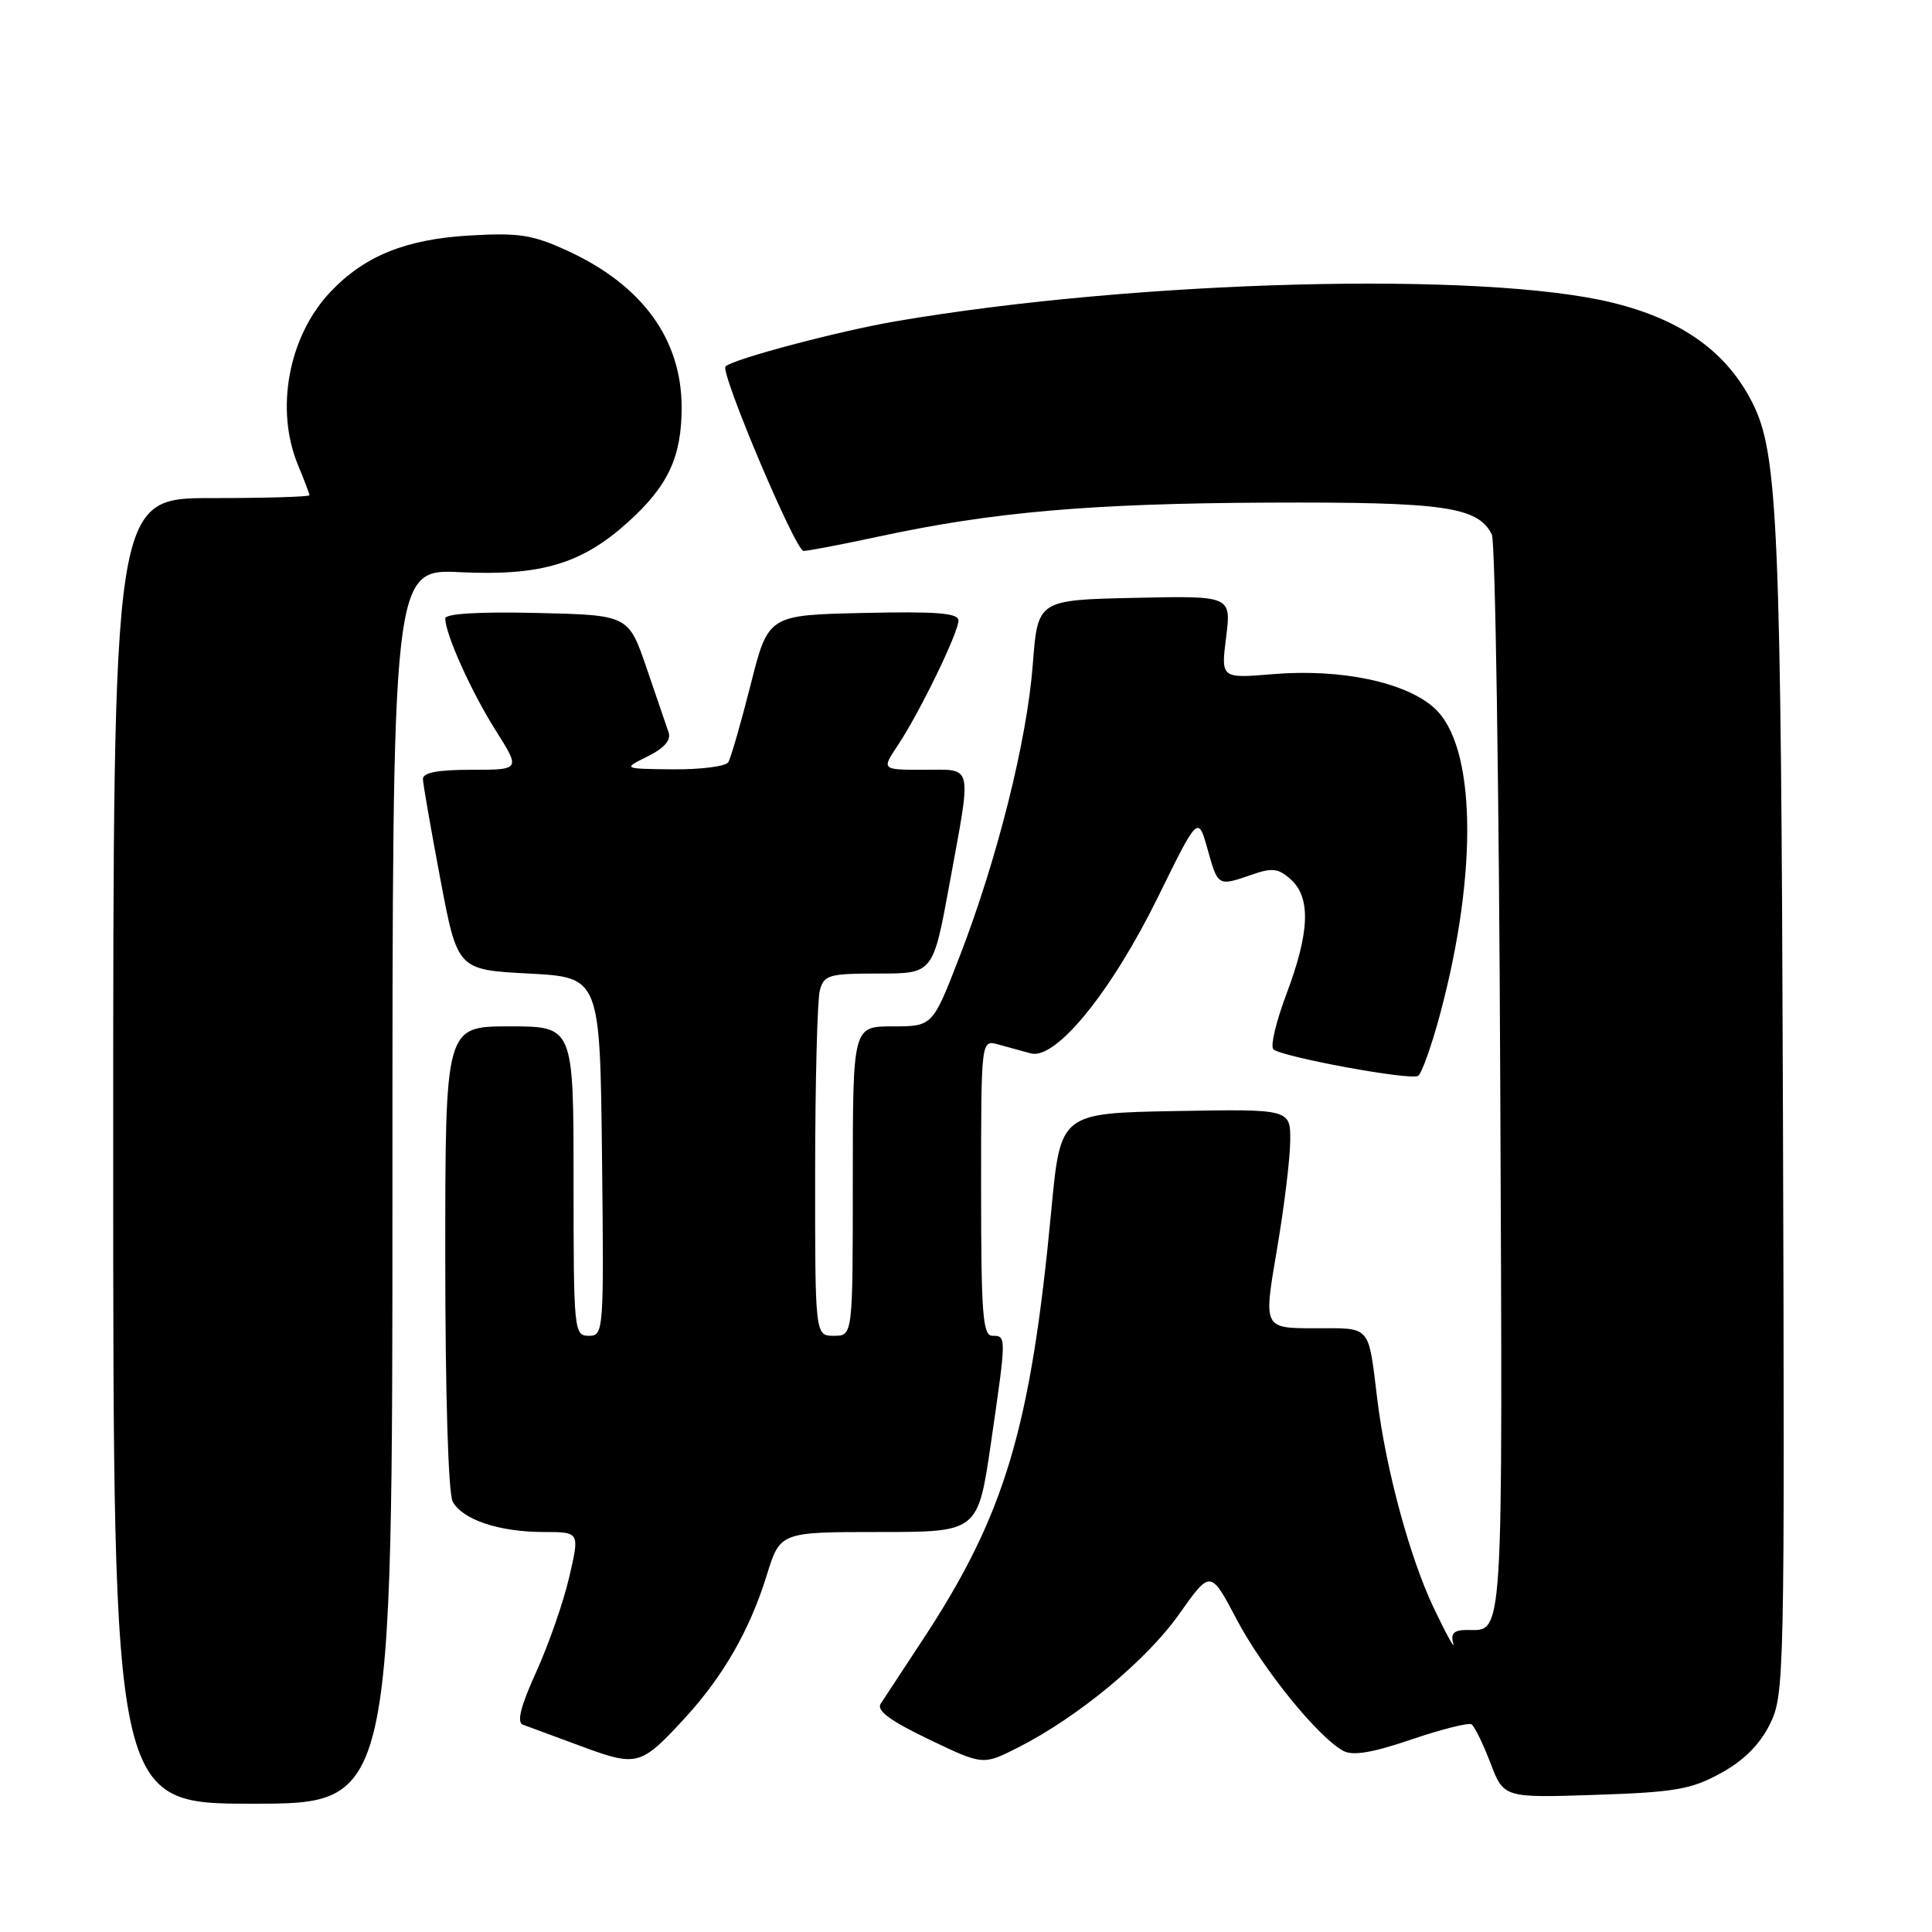 <?xml version="1.0" encoding="UTF-8" standalone="no"?>
<!DOCTYPE svg PUBLIC "-//W3C//DTD SVG 1.1//EN" "http://www.w3.org/Graphics/SVG/1.1/DTD/svg11.dtd" >
<svg xmlns="http://www.w3.org/2000/svg" xmlns:xlink="http://www.w3.org/1999/xlink" version="1.1" viewBox="0 0 256 256">
 <g >
 <path fill="currentColor"
d=" M 52.00 157.19 C 52.00 75.38 52.00 75.38 61.03 75.82 C 71.69 76.33 77.10 74.71 83.22 69.18 C 88.53 64.39 90.32 60.55 90.32 54.00 C 90.32 44.93 85.09 37.76 75.15 33.21 C 70.53 31.09 68.73 30.82 62.14 31.21 C 53.73 31.71 48.30 33.92 43.80 38.66 C 38.23 44.53 36.41 54.25 39.50 61.65 C 40.32 63.63 41.00 65.41 41.00 65.62 C 41.00 65.83 35.15 66.00 28.00 66.00 C 15.00 66.00 15.00 66.00 15.00 152.50 C 15.00 239.00 15.00 239.00 33.50 239.00 C 52.00 239.00 52.00 239.00 52.00 157.19 Z  M 228.00 234.96 C 231.03 233.31 233.16 231.19 234.50 228.50 C 236.45 224.59 236.49 222.76 236.25 147.50 C 236.00 69.88 235.59 60.18 232.27 53.50 C 228.86 46.66 222.90 42.37 213.63 40.10 C 196.52 35.91 150.74 37.10 118.76 42.56 C 111.16 43.86 97.19 47.56 96.14 48.55 C 95.37 49.27 105.41 73.00 106.47 73.00 C 107.09 73.00 111.62 72.13 116.55 71.07 C 131.62 67.83 144.52 66.71 168.00 66.60 C 191.38 66.50 195.84 67.13 197.68 70.84 C 198.13 71.75 198.63 104.41 198.79 143.41 C 199.11 219.14 199.31 215.95 194.28 215.98 C 192.65 216.00 192.19 216.46 192.56 217.75 C 192.83 218.71 191.65 216.57 189.95 213.00 C 186.82 206.43 183.63 194.66 182.51 185.50 C 181.27 175.42 181.77 176.00 174.19 176.00 C 167.42 176.00 167.42 176.00 169.17 165.75 C 170.14 160.11 170.94 153.58 170.96 151.22 C 171.00 146.95 171.00 146.95 155.76 147.22 C 140.52 147.50 140.52 147.50 139.31 160.31 C 136.56 189.43 133.14 200.81 122.12 217.50 C 119.58 221.35 117.14 225.07 116.69 225.76 C 116.12 226.66 117.97 228.02 123.07 230.47 C 130.25 233.91 130.25 233.91 134.89 231.56 C 142.83 227.53 151.93 220.00 156.25 213.87 C 160.40 208.00 160.40 208.00 163.87 214.59 C 167.36 221.20 174.69 230.23 178.01 232.01 C 179.27 232.68 181.89 232.24 187.02 230.49 C 190.99 229.14 194.58 228.24 194.98 228.48 C 195.38 228.73 196.50 231.03 197.48 233.58 C 199.25 238.23 199.25 238.23 211.38 237.83 C 221.92 237.48 224.09 237.11 228.00 234.96 Z  M 90.66 227.75 C 95.80 222.17 99.34 216.02 101.59 208.75 C 103.37 203.00 103.37 203.00 116.47 203.00 C 129.58 203.00 129.58 203.00 131.30 191.25 C 133.37 177.01 133.37 177.00 131.50 177.00 C 130.22 177.00 130.00 174.15 130.00 157.38 C 130.00 137.77 130.00 137.77 132.25 138.39 C 133.49 138.73 135.44 139.27 136.59 139.58 C 139.91 140.47 147.26 131.43 153.45 118.84 C 158.75 108.05 158.75 108.05 160.01 112.53 C 161.39 117.47 161.37 117.46 165.90 115.89 C 168.58 114.95 169.41 115.06 171.05 116.54 C 173.71 118.95 173.54 123.53 170.48 131.66 C 169.09 135.34 168.30 138.66 168.73 139.04 C 169.89 140.06 186.89 143.19 187.90 142.56 C 188.38 142.27 189.71 138.53 190.85 134.26 C 195.88 115.42 195.56 98.84 190.08 93.84 C 186.30 90.39 177.67 88.57 168.64 89.33 C 161.78 89.90 161.78 89.90 162.47 84.42 C 163.15 78.94 163.15 78.94 150.33 79.22 C 137.50 79.50 137.50 79.50 136.85 88.05 C 136.08 98.14 132.14 113.85 127.15 126.75 C 123.57 136.00 123.57 136.00 118.28 136.00 C 113.00 136.00 113.00 136.00 113.00 156.50 C 113.00 177.00 113.00 177.00 110.50 177.00 C 108.00 177.00 108.00 177.00 108.01 155.25 C 108.02 143.29 108.30 132.49 108.63 131.25 C 109.18 129.18 109.81 129.00 116.44 129.00 C 123.64 129.00 123.64 129.00 125.82 117.09 C 128.78 100.91 129.03 102.00 122.40 102.00 C 116.80 102.00 116.80 102.00 118.97 98.75 C 121.85 94.43 127.00 83.83 127.00 82.22 C 127.00 81.23 124.12 81.00 114.40 81.22 C 101.79 81.50 101.79 81.50 99.46 90.75 C 98.17 95.83 96.84 100.44 96.50 101.00 C 96.16 101.55 92.87 101.97 89.19 101.94 C 82.50 101.87 82.50 101.87 85.81 100.23 C 88.02 99.13 88.95 98.07 88.59 97.04 C 88.30 96.19 86.99 92.35 85.67 88.50 C 83.27 81.50 83.27 81.50 71.13 81.22 C 63.44 81.04 59.00 81.31 59.00 81.95 C 59.00 84.00 62.44 91.65 65.66 96.75 C 68.98 102.00 68.98 102.00 62.49 102.00 C 57.94 102.00 56.01 102.37 56.04 103.25 C 56.07 103.94 57.10 109.90 58.35 116.50 C 60.62 128.50 60.62 128.50 70.06 129.00 C 79.50 129.50 79.50 129.50 79.77 153.25 C 80.03 176.49 79.99 177.00 78.02 177.00 C 76.06 177.00 76.00 176.39 76.00 156.50 C 76.00 136.00 76.00 136.00 67.50 136.00 C 59.00 136.00 59.00 136.00 59.00 166.57 C 59.00 184.59 59.40 197.88 59.98 198.96 C 61.27 201.37 66.15 203.00 72.06 203.00 C 76.82 203.00 76.82 203.00 75.42 208.99 C 74.66 212.29 72.69 217.93 71.05 221.54 C 68.97 226.13 68.45 228.22 69.29 228.53 C 69.96 228.77 73.42 230.05 77.00 231.38 C 84.41 234.13 84.90 234.00 90.66 227.75 Z "/>
</g>
</svg>